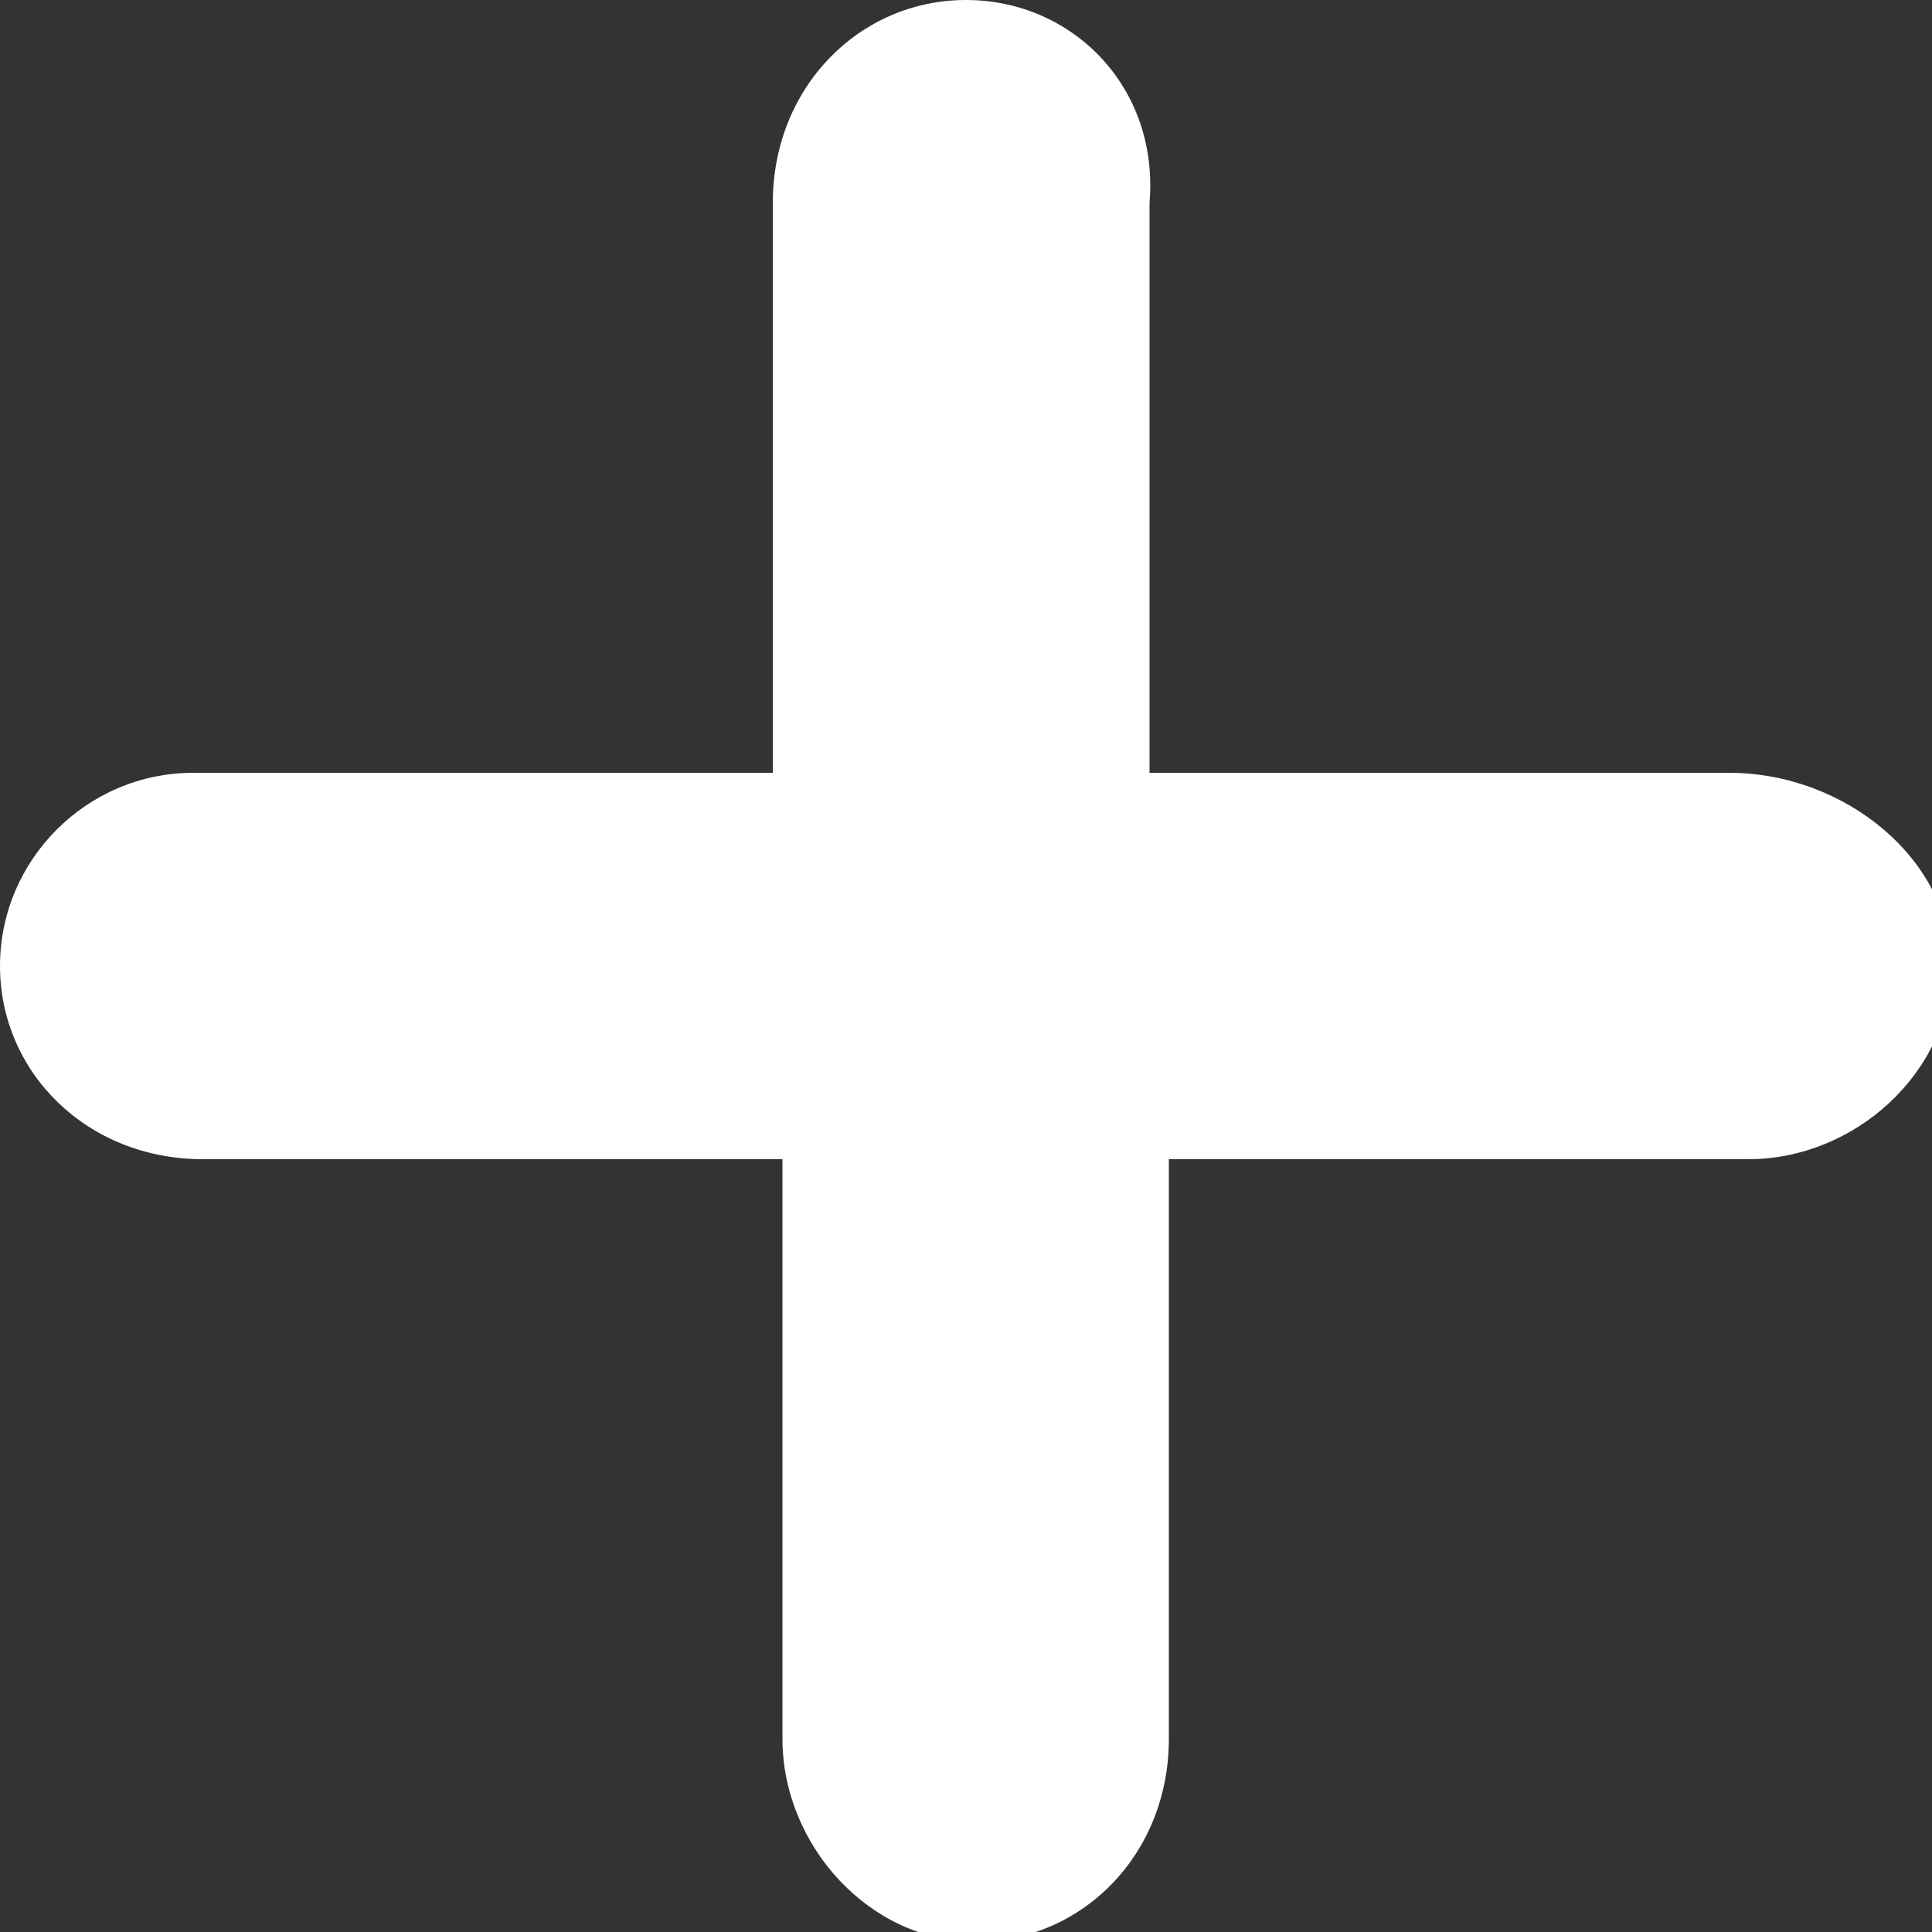 <?xml version="1.0" encoding="utf-8"?>
<!-- Generator: Adobe Illustrator 21.1.0, SVG Export Plug-In . SVG Version: 6.00 Build 0)  -->
<svg version="1.1" id="图层_1" xmlns="http://www.w3.org/2000/svg" xmlns:xlink="http://www.w3.org/1999/xlink" x="0px" y="0px"
	 viewBox="0 0 20 20" style="enable-background:new 0 0 20 20;" xml:space="preserve">
<rect x="0" y="0" width="20" height="20" fill="#333333" stroke="none"/>
<style type="text/css">
	.st0{fill:#FFFFFF;}
</style>
<path class="st0" d="M17.9,8h-6V2.1C12,0.9,11.1,0,10,0S8,0.9,8,2.1V8h-6C0.9,8,0,8.9,0,10s0.9,2,2.1,2h6v6c0,1.1,0.9,2.1,2,2.1
	s2-0.9,2-2.1v-6h6c1.1,0,2.1-0.9,2.1-2S19.1,8,17.9,8z"/>
</svg>
